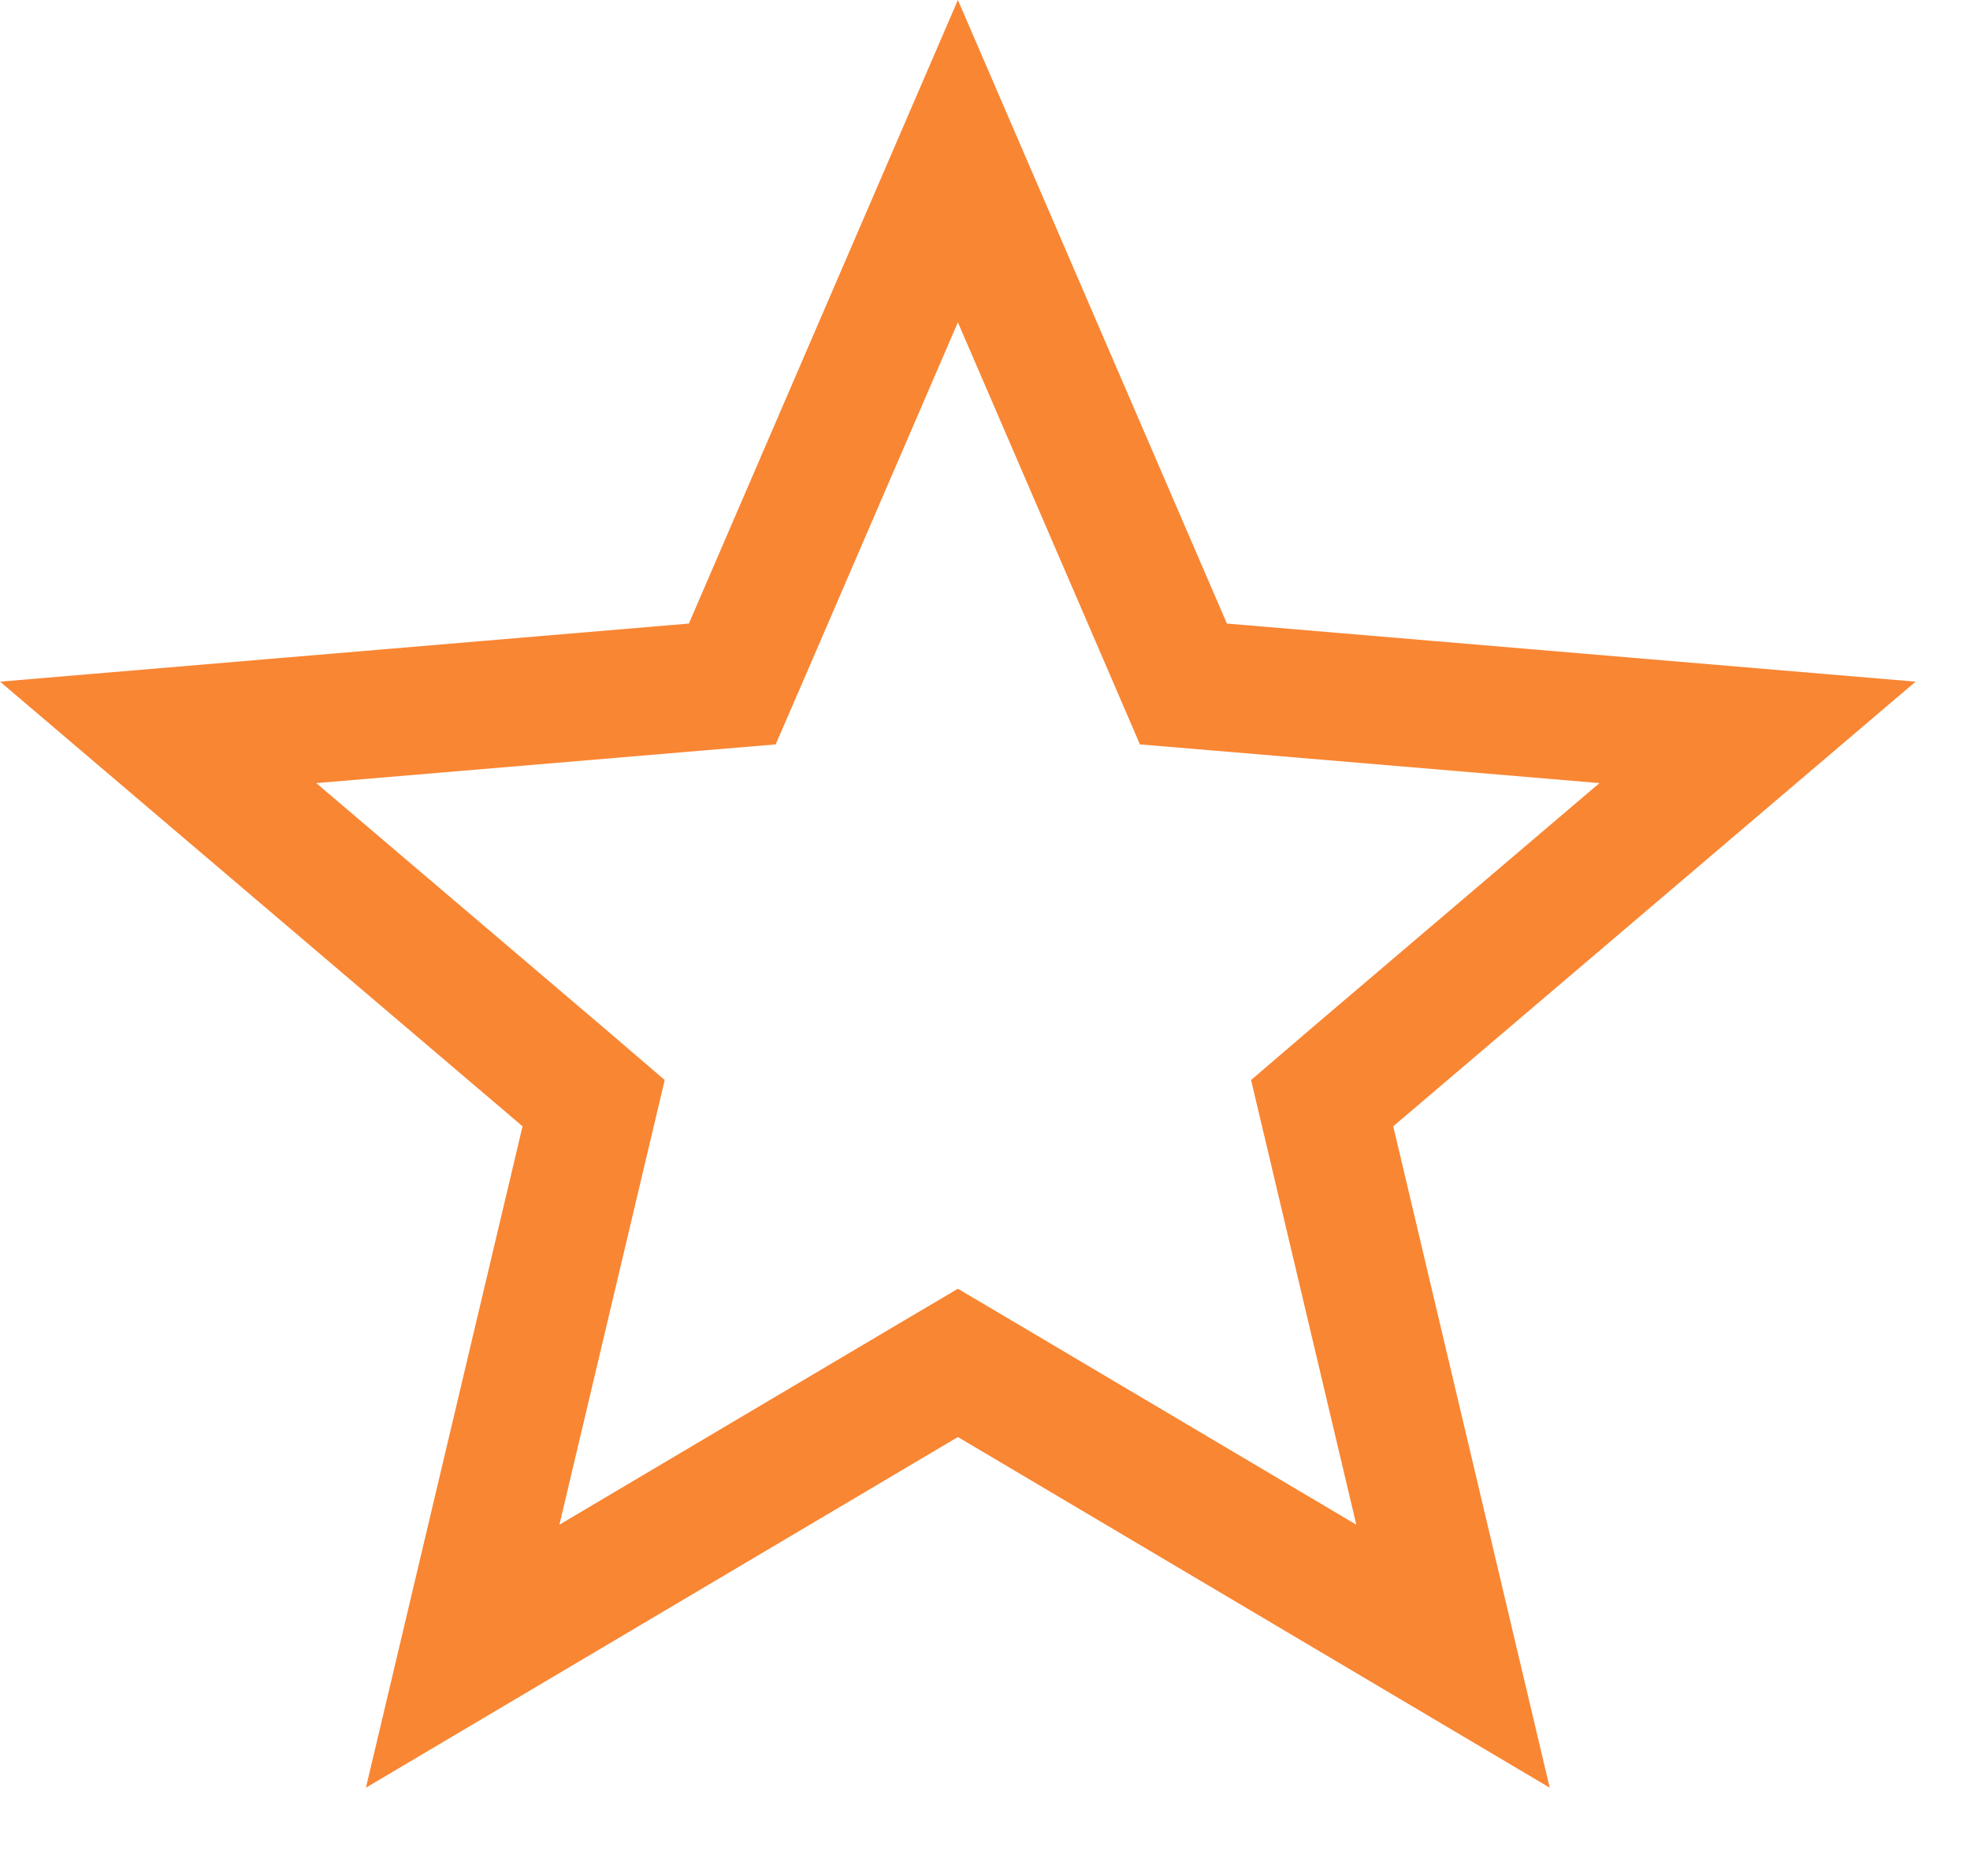 <svg width="21" height="20" viewBox="0 0 21 20" fill="none" xmlns="http://www.w3.org/2000/svg">
<path d="M12.454 6.918L12.615 7.292L13.021 7.326L18.735 7.808L14.41 11.49L14.094 11.761L14.19 12.166L15.489 17.657L10.558 14.735L10.211 14.53L9.864 14.735L4.932 17.657L6.232 12.166L6.328 11.761L6.012 11.49L1.686 7.808L7.399 7.326L7.806 7.292L7.968 6.918L10.211 1.718L12.454 6.918Z" stroke="#F98633" stroke-width="1.361"/>
</svg>
